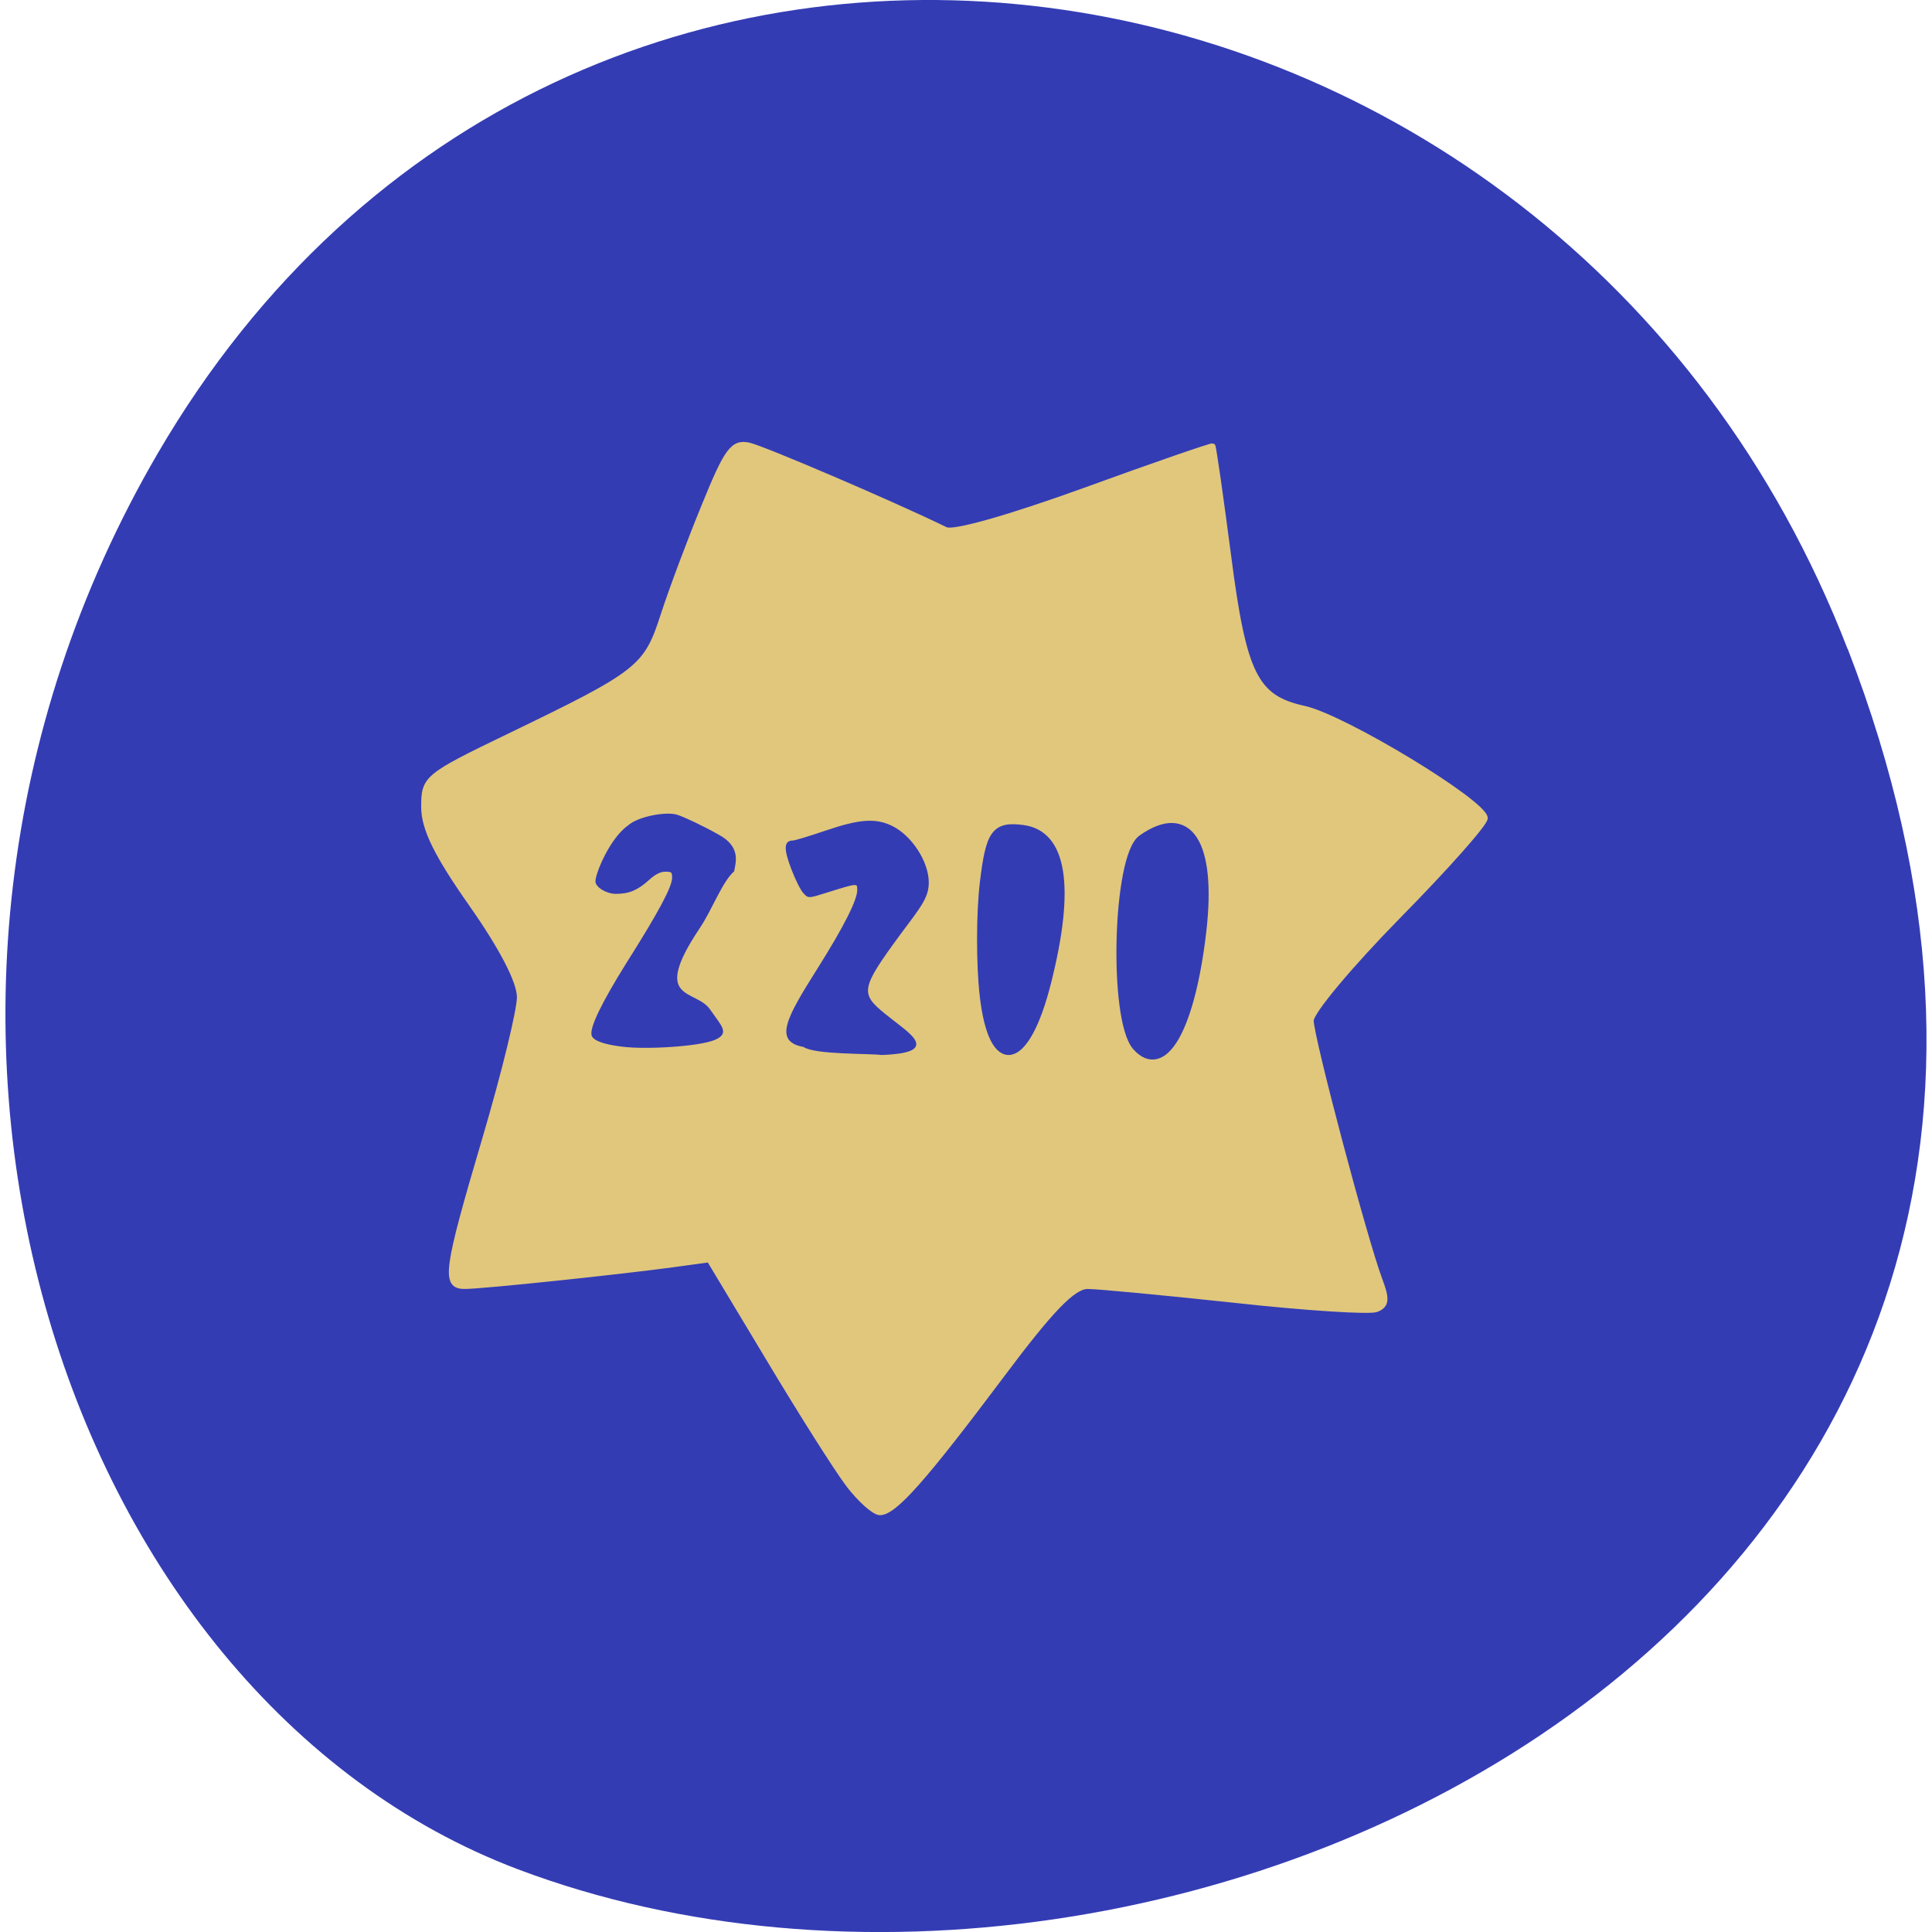 <svg xmlns="http://www.w3.org/2000/svg" viewBox="0 0 32 32"><path d="m 30.605 10.75 c 6.211 16.06 -11.195 24.305 -22.03 20.21 c -7.563 -2.859 -11.332 -14.246 -5.961 -23.453 c 6.777 -11.617 23.2 -9.145 27.988 3.242" fill="#343cb4"/><g transform="scale(0.125)"><path d="m 112.41 196.69 c -1.563 -2.063 -6.344 -9.625 -10.625 -16.781 l -7.813 -13 l -4.781 0.656 c -7.406 1 -25.313 2.875 -27.563 2.875 c -2.844 0.031 -2.563 -1.969 2.625 -19.531 c 2.531 -8.563 4.594 -17 4.594 -18.781 c 0 -2.063 -2.313 -6.531 -6.344 -12.281 c -4.656 -6.625 -6.344 -10.06 -6.344 -12.938 c 0 -3.813 0.313 -4.063 11.25 -9.344 c 17.344 -8.375 18.219 -9.06 20.469 -16.03 c 1.094 -3.375 3.563 -9.969 5.469 -14.594 c 2.969 -7.313 3.781 -8.406 5.906 -7.938 c 2 0.469 19.09 7.781 26.06 11.188 c 1.063 0.5 8.5 -1.625 18.438 -5.219 c 9.188 -3.344 16.813 -5.969 16.938 -5.875 c 0.125 0.125 1.063 6.688 2.094 14.594 c 2.031 15.719 3.563 18.781 10.03 20.19 c 5.281 1.156 23.969 12.5 23.969 14.531 c 0 0.719 -5.188 6.563 -11.531 13 c -6.344 6.469 -11.531 12.656 -11.531 13.813 c 0 2.25 7.156 29.22 9.125 34.406 c 0.969 2.563 0.875 3.344 -0.469 3.875 c -0.938 0.344 -9.344 -0.188 -18.719 -1.219 c -9.344 -1 -18.16 -1.844 -19.563 -1.844 c -1.906 0.031 -4.844 3.063 -11.406 11.844 c -10.375 13.844 -14.219 18.13 -16.09 18.13 c -0.75 0 -2.625 -1.688 -4.188 -3.719" fill="#e0c77c" stroke="#e0c77c" stroke-width="0.704"/><g fill="#343cb4" stroke="#343cb4"><path d="m 130.38 131.88 c -0.469 -4.125 -0.469 -10.844 0.031 -15 c 0.781 -6.469 1.5 -7.469 5.094 -7 c 5.281 0.656 6.406 7.594 3.219 20.22 c -2.844 11.375 -7.156 12.281 -8.344 1.781" stroke-width="1.136"/><path d="m 150.66 138.59 c -3.125 -3.594 -2.563 -25 0.719 -27.344 c 6.03 -4.25 9.125 0.5 7.813 12.06 c -1.469 12.781 -5.063 19.219 -8.531 15.281" stroke-width="1.322"/><g stroke-width="0.2"><path d="m 82.44 138.59 c -2.344 -0.281 -3.719 -0.781 -3.938 -1.375 c -0.344 -0.906 1.281 -4.281 4.625 -9.625 c 4.25 -6.719 6.03 -10.06 6.03 -11.281 c 0 -0.813 -0.125 -0.906 -1 -0.906 c -0.656 0 -1.375 0.344 -2.219 1.125 c -1.5 1.344 -2.594 1.813 -4.344 1.813 c -1.188 0 -2.594 -0.844 -2.594 -1.563 c 0 -1.031 1.906 -5.688 4.313 -7.344 c 1.219 -1.125 4.938 -1.844 6.406 -1.375 c 1.031 0.344 3.469 1.5 5.406 2.594 c 3 1.594 2.25 3.625 2.063 4.75 c -1.594 1.406 -2.938 5.156 -4.594 7.594 c -6.563 9.813 -0.438 8.125 1.406 10.813 c 1.563 2.25 2.563 3.063 0.719 3.875 c -2 0.875 -9.03 1.313 -12.281 0.906"/><path d="m 106.5 138.63 c -3.875 -0.688 -2.281 -3.625 1.969 -10.344 c 3.438 -5.469 5.219 -9 5.219 -10.344 c 0 -1.063 0 -1.063 -4.188 0.25 c -2.375 0.75 -2.375 0.75 -2.969 0.094 c -0.344 -0.344 -1.063 -1.781 -1.594 -3.188 c -1 -2.625 -0.969 -3.625 0.125 -3.625 c 0.281 0 2.219 -0.594 4.344 -1.313 c 4.5 -1.531 6.594 -1.688 8.781 -0.625 c 2.531 1.25 4.75 4.625 4.781 7.344 c 0.031 2 -1.063 3.281 -3.719 6.844 c -5.313 7.219 -5.438 7.938 -2 10.719 c 3.188 2.594 7.469 4.938 -0.406 5.25 c -1.688 -0.219 -8.875 -0.031 -10.344 -1.063"/></g></g></g></svg>